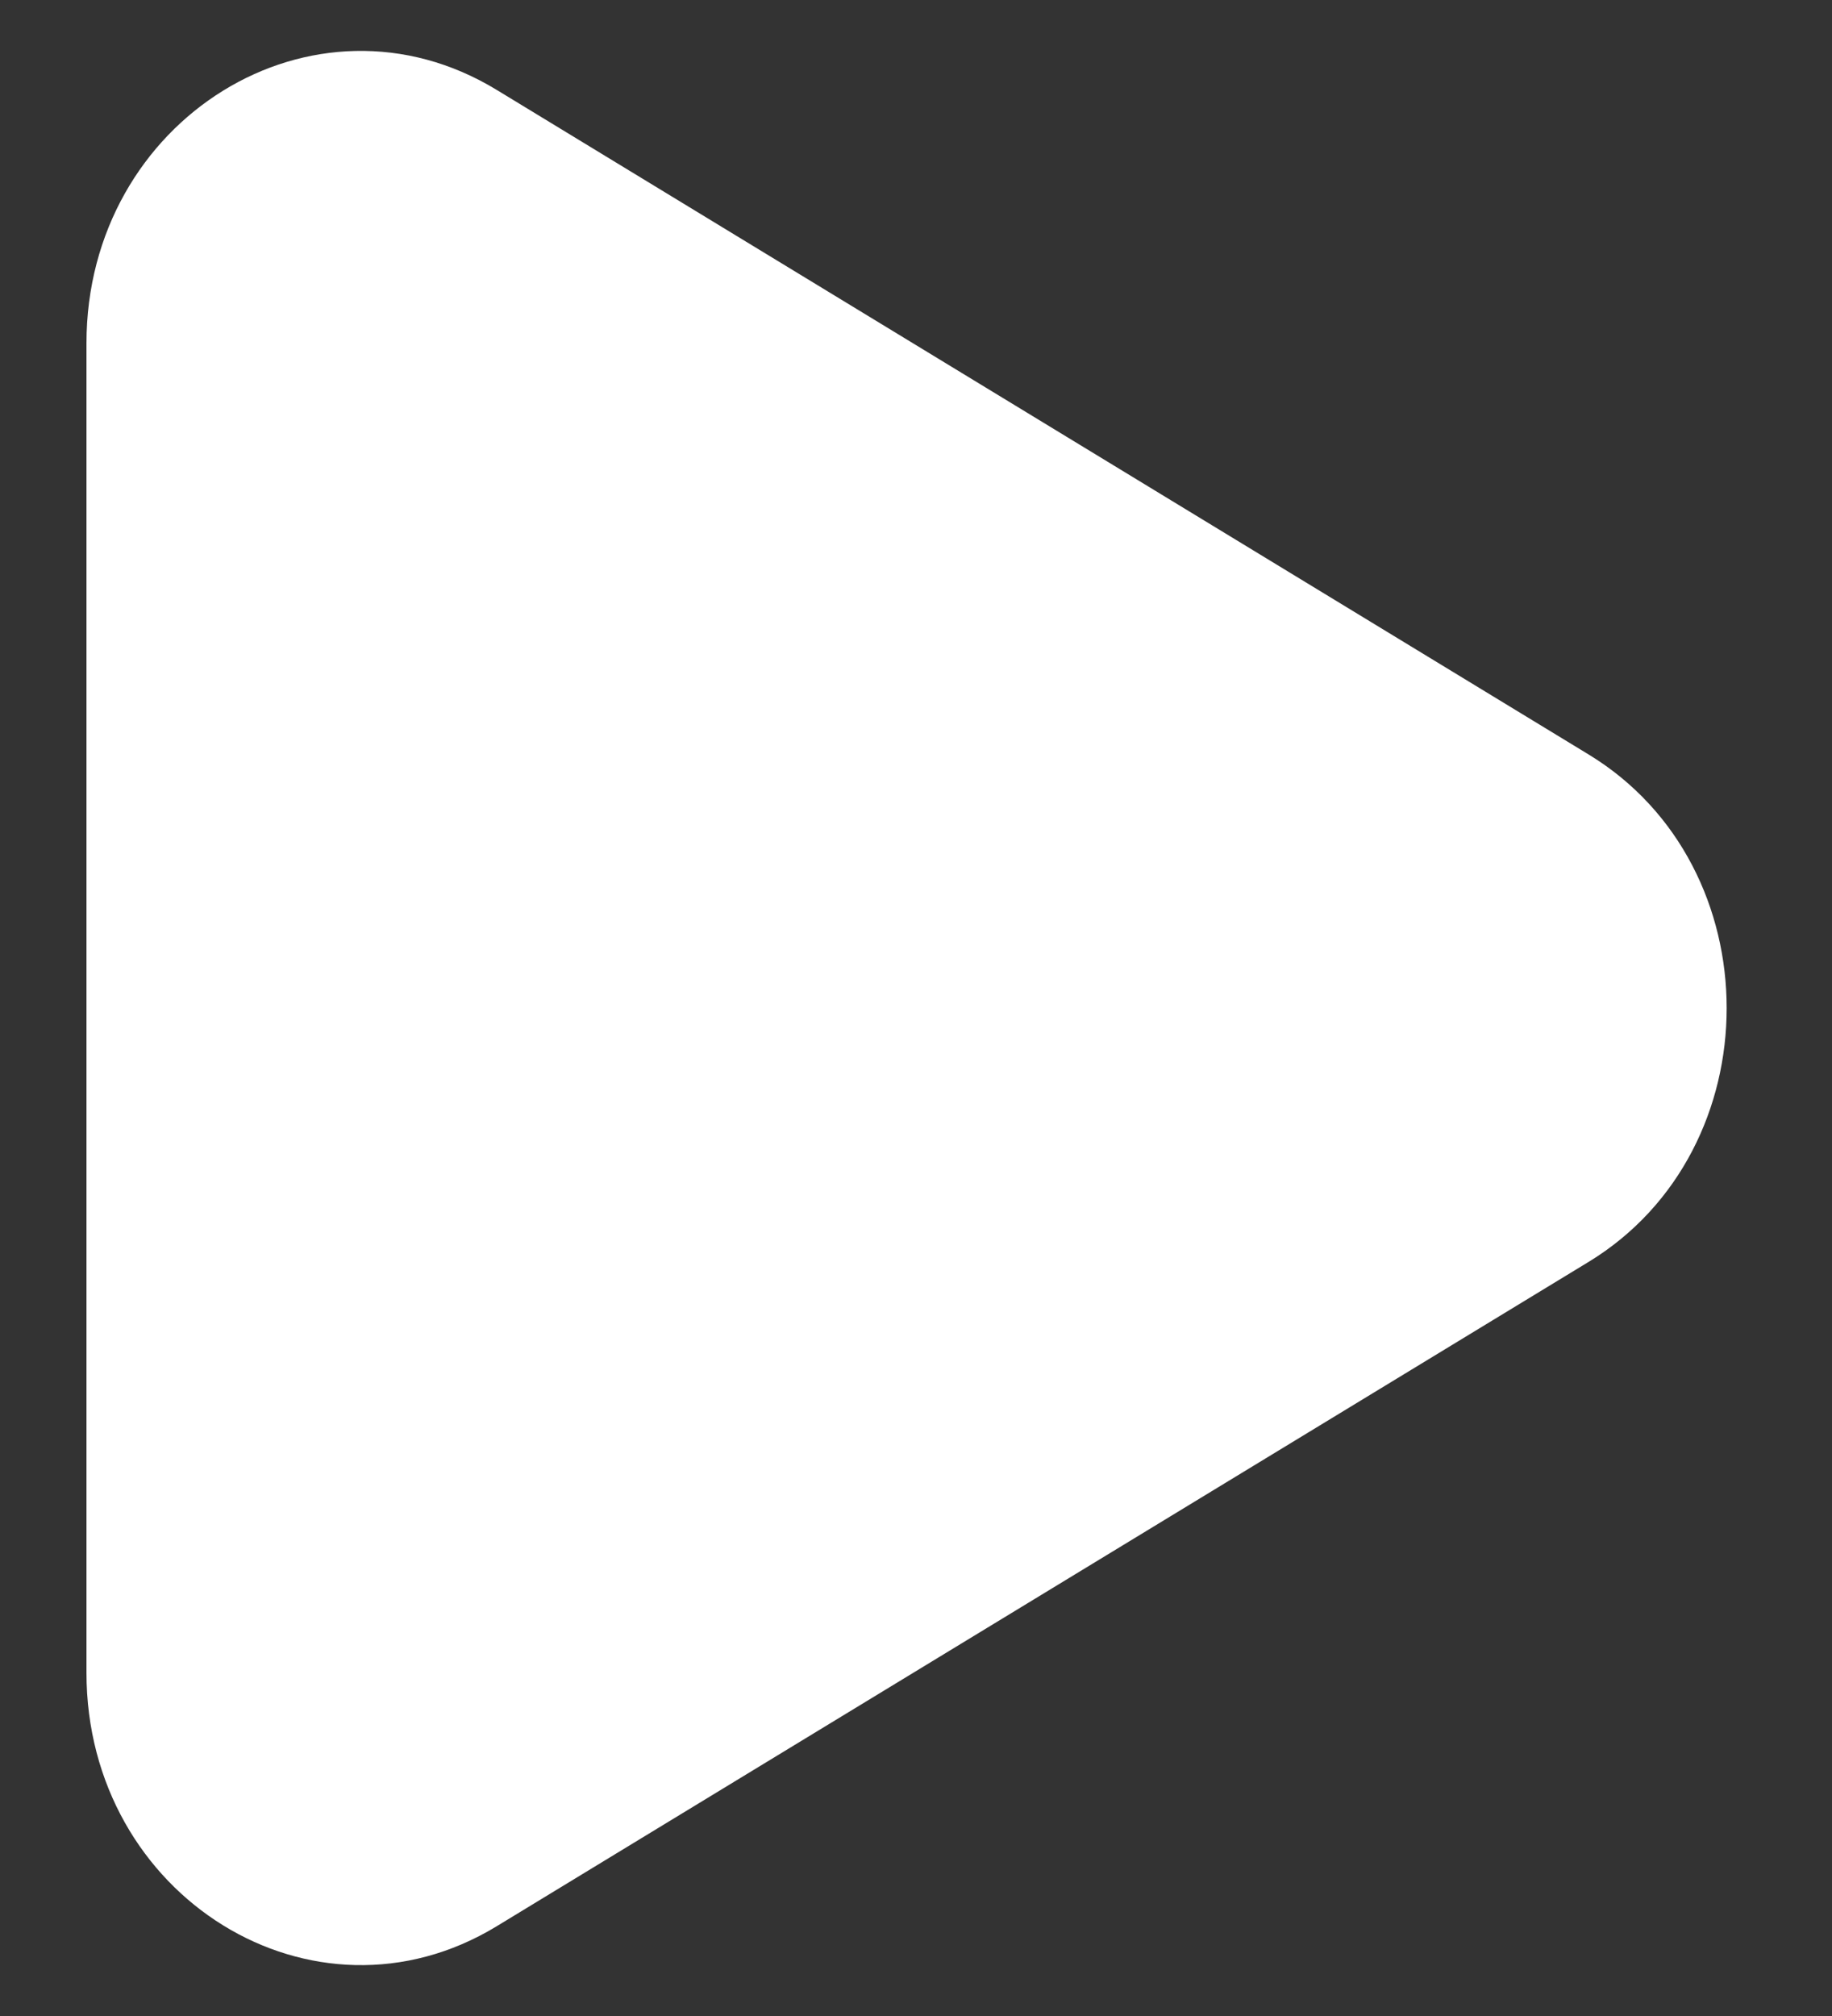 <svg width="10" height="11" viewBox="0 0 10 11" fill="none" xmlns="http://www.w3.org/2000/svg">
<rect x="0" y="0" width="10" height="11" fill="#333333" stroke="none"/>
<path fill-rule="evenodd" clip-rule="evenodd" d="M8.672 4.117L2.712 0.491C1.713 -0.118 0.472 0.65 0.472 1.873V9.127C0.472 10.351 1.713 11.116 2.71 10.511L8.672 6.885C9.676 6.273 9.676 4.728 8.672 4.117Z" fill="white"/>
</svg>
